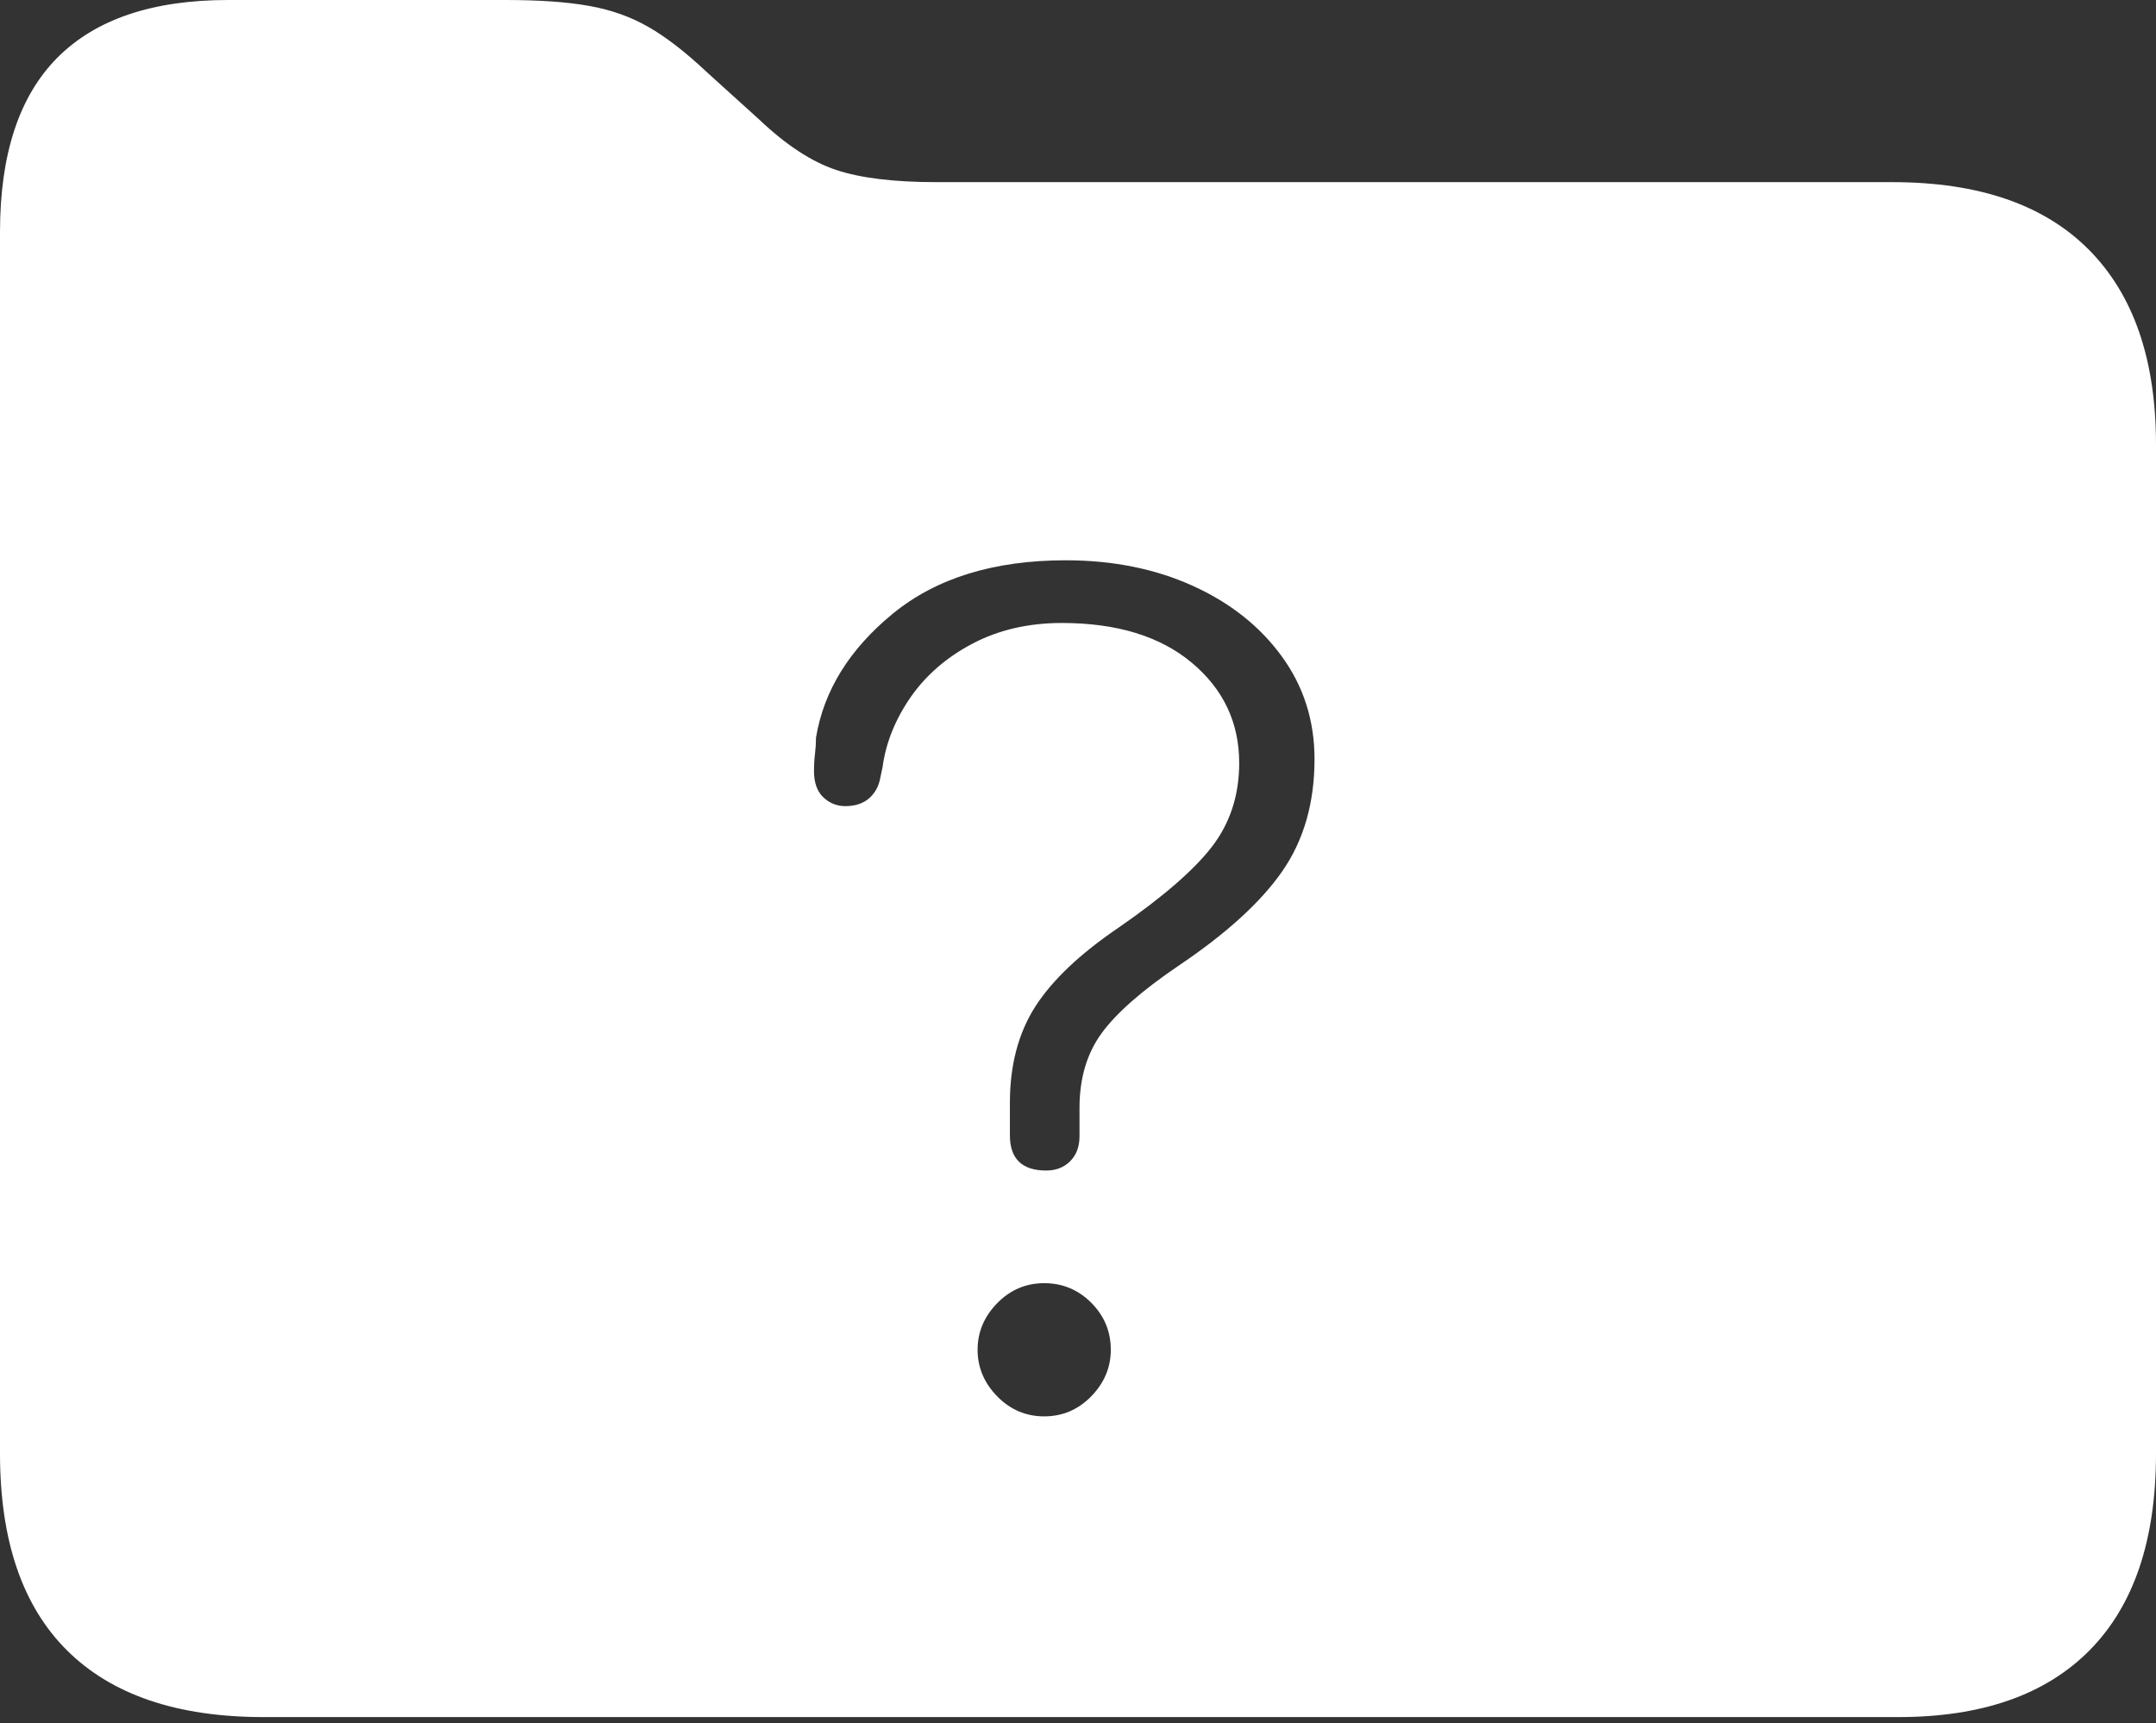 <?xml version="1.0" encoding="UTF-8"?>
<!--Generator: Apple Native CoreSVG 175-->
<!DOCTYPE svg
PUBLIC "-//W3C//DTD SVG 1.1//EN"
       "http://www.w3.org/Graphics/SVG/1.1/DTD/svg11.dtd">
<svg version="1.1" xmlns="http://www.w3.org/2000/svg" xmlns:xlink="http://www.w3.org/1999/xlink" width="21.494" height="17.178">
 <rect width="100%" height="100%" fill="#333333" stroke="none"/>
 <g>
  <rect height="17.178" opacity="0" width="21.494" x="0" y="0"/>
  <path d="M2.627 17.119L18.926 17.119Q20.176 17.119 20.835 16.45Q21.494 15.781 21.494 14.492L21.494 4.434Q21.494 3.164 20.825 2.49Q20.156 1.816 18.867 1.816L9.336 1.816Q8.701 1.816 8.335 1.694Q7.969 1.572 7.568 1.191L7.051 0.723Q6.729 0.42 6.465 0.269Q6.201 0.117 5.874 0.059Q5.547 0 5.039 0L2.275 0Q1.143 0 0.571 0.576Q0 1.152 0 2.314L0 14.492Q0 15.791 0.669 16.455Q1.338 17.119 2.627 17.119ZM10.43 11.67Q10.068 11.67 10.068 11.318Q10.068 11.23 10.068 11.157Q10.068 11.084 10.068 10.996Q10.068 10.43 10.322 10.034Q10.576 9.639 11.152 9.248Q11.816 8.789 12.085 8.438Q12.354 8.086 12.354 7.607Q12.354 7.002 11.88 6.606Q11.406 6.211 10.586 6.211Q10.088 6.211 9.697 6.416Q9.307 6.621 9.077 6.953Q8.848 7.285 8.799 7.646L8.77 7.783Q8.74 7.9 8.652 7.969Q8.564 8.037 8.428 8.037Q8.301 8.037 8.208 7.949Q8.115 7.861 8.115 7.686Q8.115 7.598 8.125 7.515Q8.135 7.432 8.135 7.354Q8.252 6.65 8.901 6.118Q9.551 5.586 10.625 5.586Q11.328 5.586 11.89 5.84Q12.451 6.094 12.778 6.543Q13.105 6.992 13.105 7.568Q13.105 8.223 12.783 8.687Q12.461 9.15 11.748 9.629Q11.201 10 10.981 10.303Q10.762 10.605 10.762 11.045Q10.762 11.104 10.762 11.177Q10.762 11.25 10.762 11.328Q10.762 11.484 10.669 11.577Q10.576 11.67 10.43 11.67ZM10.41 14.121Q10.137 14.121 9.941 13.921Q9.746 13.721 9.746 13.457Q9.746 13.193 9.941 12.993Q10.137 12.793 10.41 12.793Q10.684 12.793 10.879 12.988Q11.074 13.184 11.074 13.457Q11.074 13.721 10.879 13.921Q10.684 14.121 10.41 14.121Z" fill="#ffffff"/>
 </g>
</svg>

